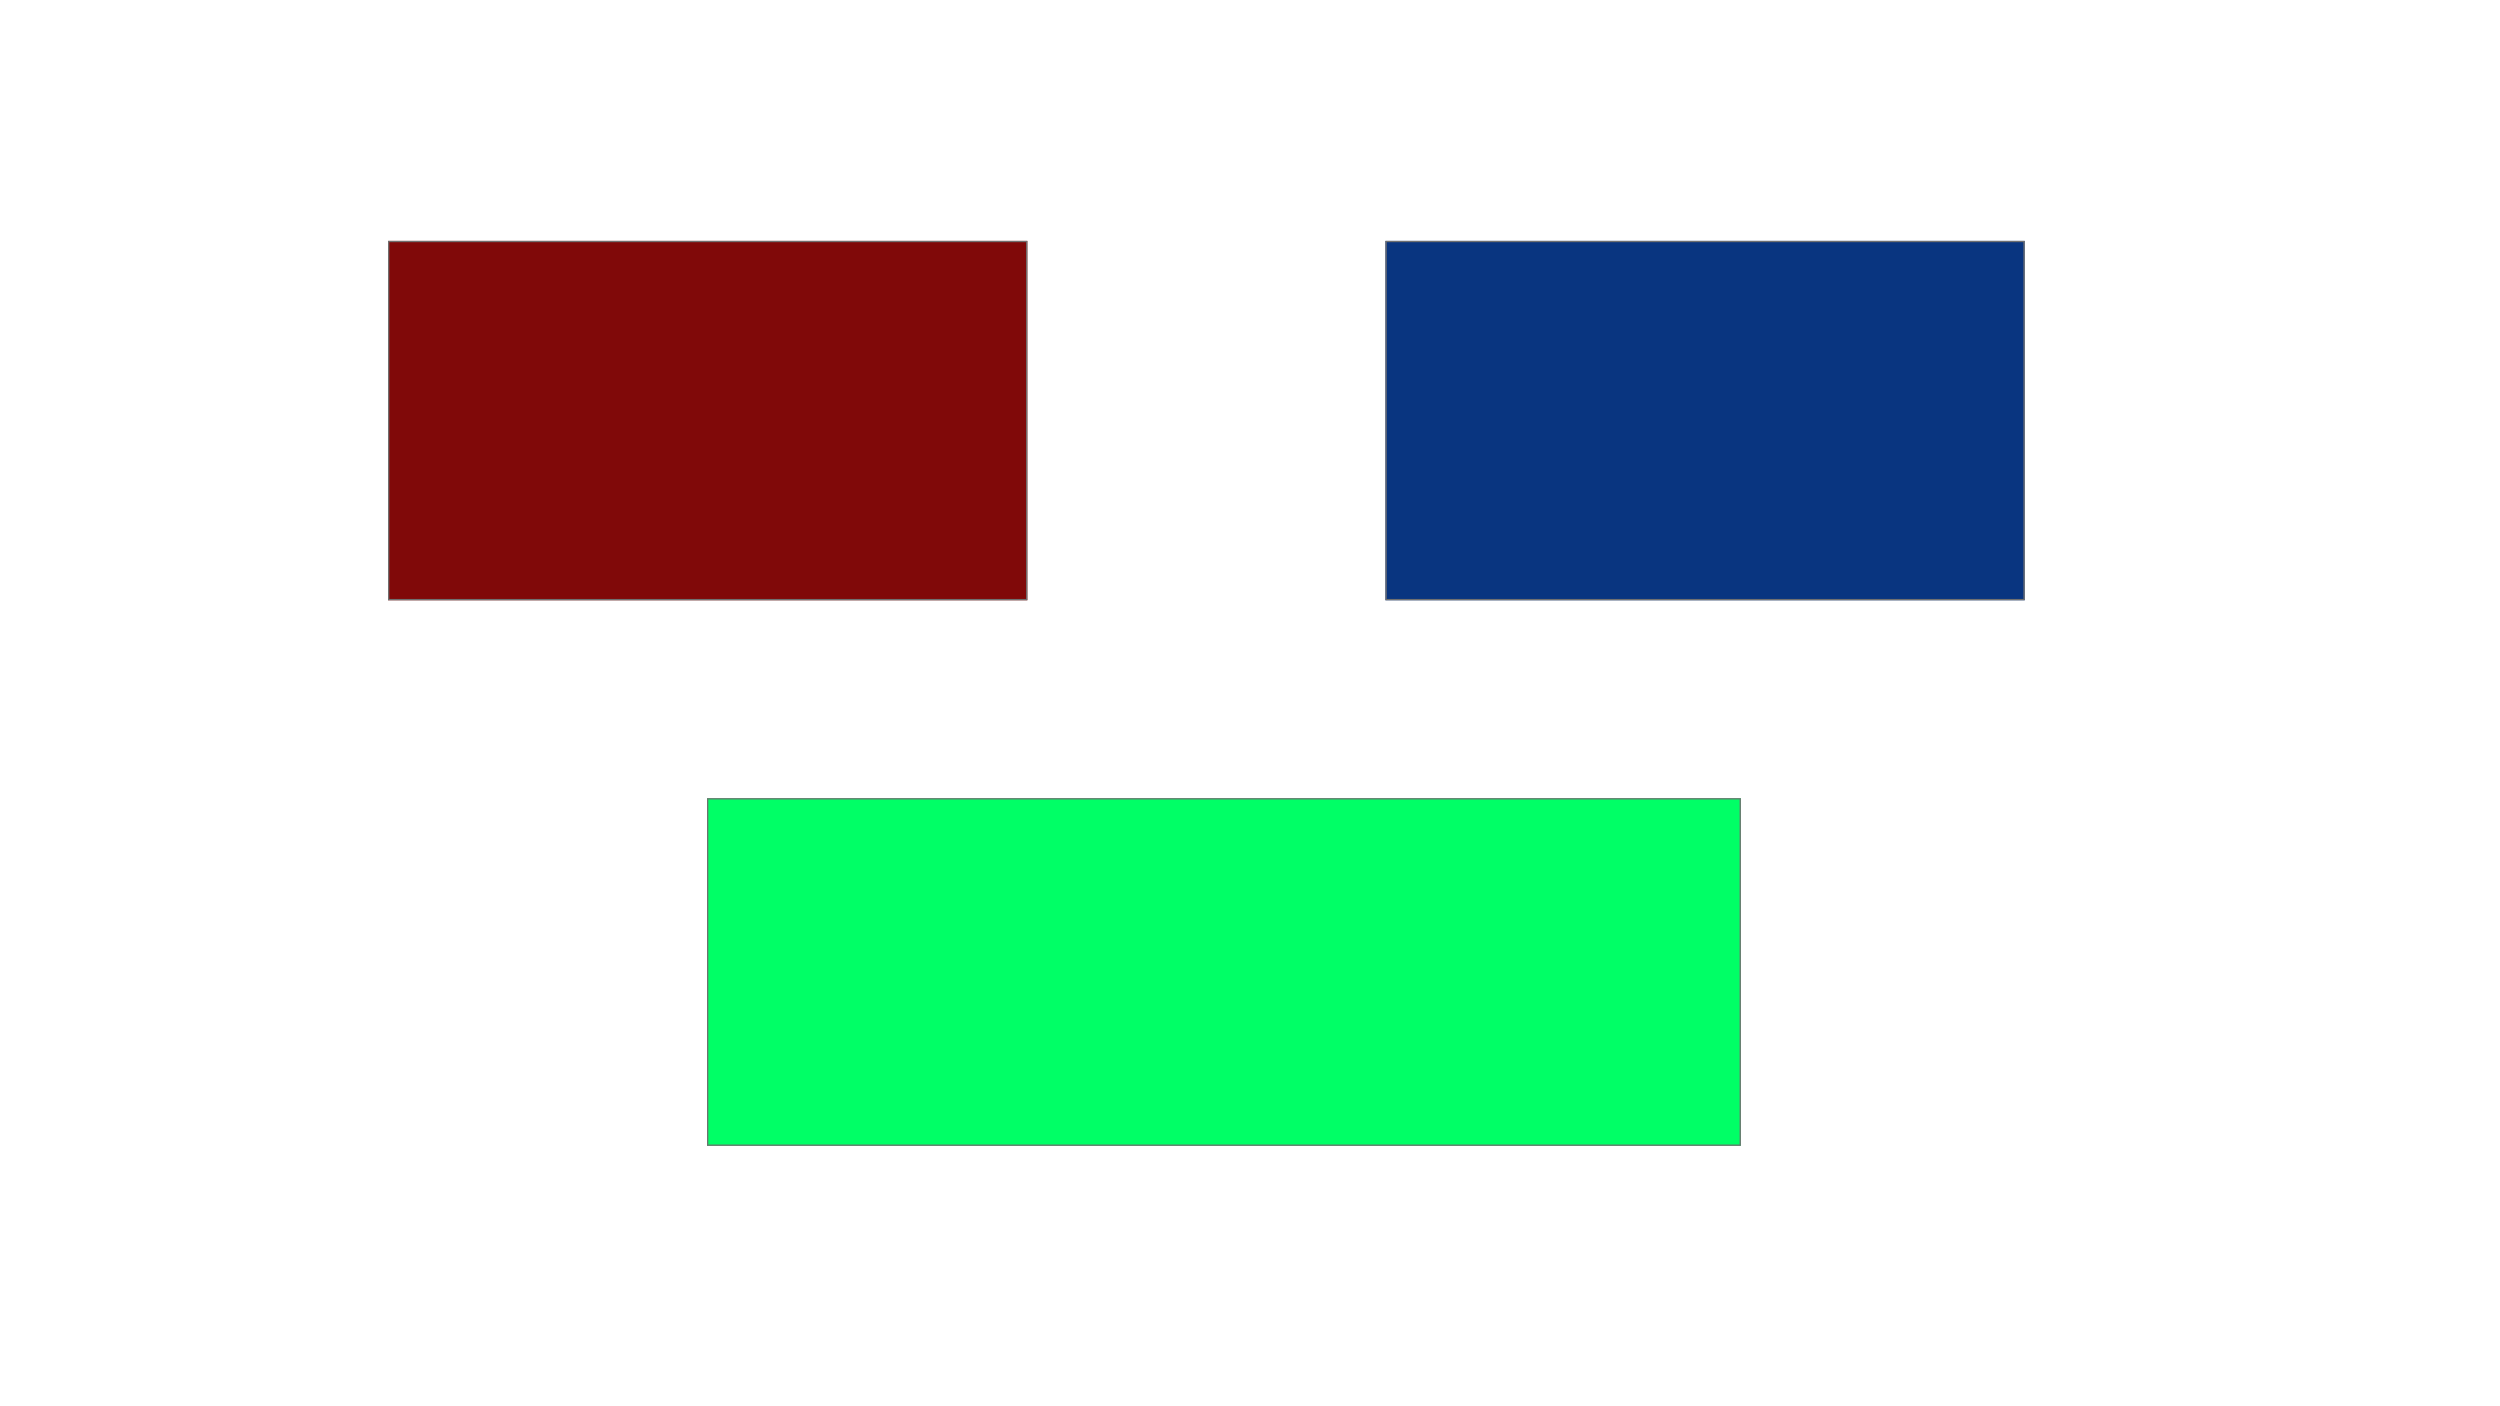 <svg xmlns="http://www.w3.org/2000/svg" xmlns:xlink="http://www.w3.org/1999/xlink" width="1920" height="1080" viewBox="0 0 1920 1080">
  <defs>
    <style>
      .cls-1 {
        clip-path: url(#clip-Web_1920_1);
      }

      .cls-2 {
        fill: #093580;
      }

      .cls-2, .cls-3, .cls-4 {
        stroke: #707070;
      }

      .cls-3 {
        fill: #800909;
      }

      .cls-4 {
        fill: #0f6;
      }

      .cls-5 {
        stroke: none;
      }

      .cls-6 {
        fill: none;
      }

      .cls-7 {
        fill: #fff;
      }
    </style>
    <clipPath id="clip-Web_1920_1">
      <rect width="1920" height="1080"/>
    </clipPath>
  </defs>
  <g id="Web_1920_1" data-name="Web 1920 – 1" class="cls-1">
    <rect class="cls-7" width="1920" height="1080"/>
    <g id="Rectangle_1" data-name="Rectangle 1" class="cls-2" transform="translate(1064 185)">
      <rect class="cls-5" width="491" height="276"/>
      <rect class="cls-6" x="0.5" y="0.5" width="490" height="275"/>
    </g>
    <g id="Rectangle_2" data-name="Rectangle 2" class="cls-3" transform="translate(298 185)">
      <rect class="cls-5" width="491" height="276"/>
      <rect class="cls-6" x="0.5" y="0.5" width="490" height="275"/>
    </g>
    <g id="Rectangle_3" data-name="Rectangle 3" class="cls-4" transform="translate(543 613)">
      <rect class="cls-5" width="794" height="267"/>
      <rect class="cls-6" x="0.5" y="0.5" width="793" height="266"/>
    </g>
  </g>
</svg>
